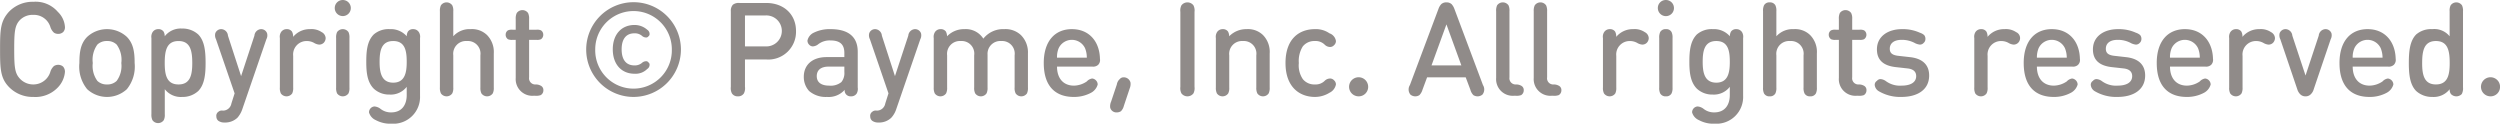 <svg xmlns="http://www.w3.org/2000/svg" width="420.38" height="20.8" viewBox="0 0 420.38 20.8">
  <defs>
    <style>
      .cls-1 {
        fill: #221815;
        fill-rule: evenodd;
        opacity: 0.5;
      }
    </style>
  </defs>
  <path id="Copyright_Payme_Inc._All_rights_reserved." data-name="Copyright ©︎ Payme, Inc. All rights reserved." class="cls-1" d="M1190.1,19100.5c0,3.3.06,4.9,1.57,6.4a5.544,5.544,0,0,0,4.04,1.6,5.194,5.194,0,0,0,4.11-1.6,4.271,4.271,0,0,0,1.19-2.6,1.3,1.3,0,0,0-.31-0.9,1.228,1.228,0,0,0-.83-0.3,1.322,1.322,0,0,0-.7.2,2.2,2.2,0,0,0-.59.9,2.983,2.983,0,0,1-2.91,2.2,3.06,3.06,0,0,1-2.26-1c-0.82-.9-0.93-1.9-0.93-4.9s0.11-4,.93-4.9a2.983,2.983,0,0,1,2.26-.9,2.894,2.894,0,0,1,2.91,2.1,2.2,2.2,0,0,0,.59.9,1.322,1.322,0,0,0,.7.2,1.228,1.228,0,0,0,.83-0.3,1.148,1.148,0,0,0,.31-0.9,3.853,3.853,0,0,0-1.19-2.5,4.933,4.933,0,0,0-4.11-1.7,5.544,5.544,0,0,0-4.04,1.6C1190.16,19095.7,1190.1,19097.2,1190.1,19100.5Zm15.59,2.3a4.389,4.389,0,0,1,.77-3.1,2.229,2.229,0,0,1,1.63-.6,2.2,2.2,0,0,1,1.62.6,4.34,4.34,0,0,1,.78,3.1,4.211,4.211,0,0,1-.78,3,2.2,2.2,0,0,1-1.62.6,2.229,2.229,0,0,1-1.63-.6A4.257,4.257,0,0,1,1205.69,19102.8Zm-2.25,0a6,6,0,0,0,1.31,4.4,4.928,4.928,0,0,0,6.67,0,6.04,6.04,0,0,0,1.31-4.4c0-1.9-.23-3.3-1.31-4.4a4.928,4.928,0,0,0-6.67,0C1203.66,19099.5,1203.44,19100.9,1203.44,19102.8Zm12.28,9.6a1.162,1.162,0,0,0,1.91,0,2,2,0,0,0,.17-1v-4.2a3.406,3.406,0,0,0,2.93,1.3,3.857,3.857,0,0,0,2.7-1c1.08-1.1,1.23-2.9,1.23-4.7,0-1.9-.15-3.7-1.23-4.8a3.917,3.917,0,0,0-2.73-1,3.4,3.4,0,0,0-2.91,1.3,1.549,1.549,0,0,0-.2-0.8,1.046,1.046,0,0,0-.91-0.4,1.115,1.115,0,0,0-.93.5,1.476,1.476,0,0,0-.2,1v12.8A2.117,2.117,0,0,0,1215.72,19112.4Zm6.7-9.6c0,1.9-.29,3.6-2.31,3.6-2.04,0-2.32-1.7-2.32-3.6,0-2,.28-3.7,2.32-3.7C1222.13,19099.1,1222.42,19100.8,1222.42,19102.8Zm12.46-4a1.358,1.358,0,0,0,.12-1,1.053,1.053,0,0,0-1.04-.7,1.189,1.189,0,0,0-1.09,1.1l-2.24,6.8-2.21-6.8a1.172,1.172,0,0,0-1.08-1.1,1.058,1.058,0,0,0-1.05.7,1.463,1.463,0,0,0,.12,1l3.13,9.1-0.54,1.7a1.436,1.436,0,0,1-1.44,1.2,0.873,0.873,0,0,0-.75.2,0.81,0.81,0,0,0-.34.8,0.925,0.925,0,0,0,.32.7,1.658,1.658,0,0,0,1.03.3,2.985,2.985,0,0,0,2.19-.8,4.13,4.13,0,0,0,.81-1.4Zm4.5-.4a1.69,1.69,0,0,0-.2-0.9,1.046,1.046,0,0,0-.91-0.4,1.1,1.1,0,0,0-.92.5,1.42,1.42,0,0,0-.2,1v8.3a2.131,2.131,0,0,0,.16,1,1.172,1.172,0,0,0,1.92,0,2.131,2.131,0,0,0,.16-1v-5.3a2.259,2.259,0,0,1,2.28-2.5,2.5,2.5,0,0,1,1.21.3,1.984,1.984,0,0,0,.87.3,1.08,1.08,0,0,0,.77-0.3,1.161,1.161,0,0,0,.33-0.8,1.21,1.21,0,0,0-.67-1,3.06,3.06,0,0,0-1.96-.5A3.589,3.589,0,0,0,1239.38,19098.4Zm9.47,8.5v-8.3a2.131,2.131,0,0,0-.16-1,1.172,1.172,0,0,0-1.92,0,2.131,2.131,0,0,0-.16,1v8.3a2.131,2.131,0,0,0,.16,1,1.172,1.172,0,0,0,1.92,0A2.131,2.131,0,0,0,1248.85,19106.9Zm-2.47-13.4a1.351,1.351,0,1,0,2.7,0A1.351,1.351,0,0,0,1246.38,19093.5Zm9.54,19.5a4.5,4.5,0,0,0,4.8-4.7v-9.7a1.42,1.42,0,0,0-.2-1,1.1,1.1,0,0,0-.92-0.5,1.035,1.035,0,0,0-.91.4,1.457,1.457,0,0,0-.2.8,3.56,3.56,0,0,0-2.87-1.2,3.786,3.786,0,0,0-2.69.9c-1.08,1.1-1.25,2.7-1.25,4.6,0,1.8.17,3.4,1.25,4.5a3.772,3.772,0,0,0,2.66,1,3.391,3.391,0,0,0,2.89-1.3v1.4c0,1.5-.72,2.9-2.62,2.9a2.8,2.8,0,0,1-1.79-.6,1.9,1.9,0,0,0-1.02-.4,0.989,0.989,0,0,0-.91,1,2.019,2.019,0,0,0,1.14,1.3A5.159,5.159,0,0,0,1255.92,19113Zm2.56-10.4c0,1.7-.25,3.5-2.27,3.5s-2.29-1.8-2.29-3.5c0-1.8.27-3.5,2.29-3.5S1258.48,19100.8,1258.48,19102.6Zm7.83-1.1a2.145,2.145,0,0,1,2.3-2.4,2.118,2.118,0,0,1,2.26,2.4v5.4a2.117,2.117,0,0,0,.17,1,1.162,1.162,0,0,0,1.91,0,2,2,0,0,0,.17-1v-5.7a4.053,4.053,0,0,0-1.13-3.1,3.612,3.612,0,0,0-2.76-1,3.661,3.661,0,0,0-2.92,1.2v-4.2a2,2,0,0,0-.17-1,1.162,1.162,0,0,0-1.91,0,2.117,2.117,0,0,0-.17,1v12.8a2.117,2.117,0,0,0,.17,1,1.162,1.162,0,0,0,1.91,0,2,2,0,0,0,.17-1v-5.4Zm10.5,3.8a2.8,2.8,0,0,0,3.03,3h0.22a2.281,2.281,0,0,0,.94-0.1,0.912,0.912,0,0,0,.46-0.8,0.806,0.806,0,0,0-.46-0.8,1.683,1.683,0,0,0-.81-0.2,1.043,1.043,0,0,1-1.13-1.2v-6.3h1.21a1.584,1.584,0,0,0,.78-0.1,0.9,0.9,0,0,0,.39-0.8,0.851,0.851,0,0,0-.39-0.7,1.584,1.584,0,0,0-.78-0.1h-1.21v-1.8a2.117,2.117,0,0,0-.17-1,1.162,1.162,0,0,0-1.91,0,2.117,2.117,0,0,0-.17,1v1.8h-0.51a1.63,1.63,0,0,0-.79.1,0.851,0.851,0,0,0-.39.7,0.9,0.9,0,0,0,.39.8,1.63,1.63,0,0,0,.79.1h0.51v6.4Zm27.78-4.8a7.965,7.965,0,1,0-7.97,8A7.991,7.991,0,0,0,1304.59,19100.5Zm-1.53,0a6.442,6.442,0,1,1-12.88,0A6.44,6.44,0,1,1,1303.06,19100.5Zm-9.93,0c0,2.5,1.45,4.1,3.66,4.1a2.764,2.764,0,0,0,2.13-.8,0.837,0.837,0,0,0,.4-0.7,0.437,0.437,0,0,0-.19-0.4,0.465,0.465,0,0,0-.47-0.2,1.052,1.052,0,0,0-.65.3,1.883,1.883,0,0,1-1.22.4c-1.53,0-2.17-1.1-2.17-2.7s0.64-2.7,2.17-2.7a1.883,1.883,0,0,1,1.22.4,1.052,1.052,0,0,0,.65.3,0.465,0.465,0,0,0,.47-0.2,0.437,0.437,0,0,0,.19-0.4,0.837,0.837,0,0,0-.4-0.7,3.188,3.188,0,0,0-2.13-.8C1294.58,19096.4,1293.13,19098,1293.13,19100.5Zm20.03,7.4a1.121,1.121,0,0,0,1.01.5,1.133,1.133,0,0,0,1.01-.5,1.9,1.9,0,0,0,.18-1.1v-4.6h3.56a4.659,4.659,0,0,0,5.02-4.8c0-2.7-1.96-4.7-5.02-4.7h-4.49a1.56,1.56,0,0,0-1.11.3,1.529,1.529,0,0,0-.34,1.1v12.7A1.9,1.9,0,0,0,1313.16,19107.9Zm2.2-13.1h3.43a2.605,2.605,0,1,1,0,5.2h-3.43v-5.2Zm9.89,10.3a3.49,3.49,0,0,0,.89,2.4,4.261,4.261,0,0,0,3,1,3.6,3.6,0,0,0,2.99-1.2,0.952,0.952,0,0,0,.26.8,1.021,1.021,0,0,0,.81.3,1.08,1.08,0,0,0,.96-0.5,1.612,1.612,0,0,0,.16-1v-6c0-2.5-1.57-3.8-4.56-3.8a6.032,6.032,0,0,0-2.84.6,1.907,1.907,0,0,0-1.05,1.3,0.919,0.919,0,0,0,.27.7,0.834,0.834,0,0,0,.65.3,1.593,1.593,0,0,0,.81-0.3,3.148,3.148,0,0,1,2.13-.7c1.64,0,2.34.7,2.34,2.1v0.7h-2.96C1326.58,19101.8,1325.25,19103.2,1325.25,19105.1Zm2.18-.1c0-1,.68-1.6,2-1.6h2.64v0.9a2.386,2.386,0,0,1-.5,1.7,2.842,2.842,0,0,1-2.03.6C1328.12,19106.6,1327.43,19106,1327.43,19105Zm17.41-6.2a1.408,1.408,0,0,0,.12-1,1.058,1.058,0,0,0-1.05-.7,1.189,1.189,0,0,0-1.09,1.1l-2.24,6.8-2.2-6.8a1.189,1.189,0,0,0-1.09-1.1,1.045,1.045,0,0,0-1.04.7,1.408,1.408,0,0,0,.12,1l3.12,9.1-0.54,1.7a1.436,1.436,0,0,1-1.44,1.2,0.883,0.883,0,0,0-.75.2,0.81,0.81,0,0,0-.34.8,0.925,0.925,0,0,0,.32.7,1.678,1.678,0,0,0,1.03.3,2.955,2.955,0,0,0,2.19-.8,3.988,3.988,0,0,0,.82-1.4Zm18.1,2.4a4.09,4.09,0,0,0-1.18-3.1,3.782,3.782,0,0,0-2.82-1,4.221,4.221,0,0,0-3.5,1.6,3.491,3.491,0,0,0-3.17-1.6,3.96,3.96,0,0,0-2.93,1.2,1.777,1.777,0,0,0-.2-0.8,1.053,1.053,0,0,0-.92-0.4,1.111,1.111,0,0,0-.92.5,1.476,1.476,0,0,0-.2,1v8.3a2.117,2.117,0,0,0,.17,1,1.162,1.162,0,0,0,1.91,0,2.117,2.117,0,0,0,.17-1v-5.4a2.157,2.157,0,0,1,2.31-2.4,2.113,2.113,0,0,1,2.24,2.4v5.4a2,2,0,0,0,.17,1,1.162,1.162,0,0,0,1.91,0,2.117,2.117,0,0,0,.17-1v-5.5a2.15,2.15,0,0,1,2.31-2.3,2.113,2.113,0,0,1,2.24,2.4v5.4a2,2,0,0,0,.17,1,1.162,1.162,0,0,0,1.91,0,2.131,2.131,0,0,0,.16-1v-5.7Zm2.66,1.6c0,4.2,2.25,5.7,5.03,5.7a6.014,6.014,0,0,0,2.92-.7,2.246,2.246,0,0,0,1.12-1.4,1.044,1.044,0,0,0-.92-1,1.544,1.544,0,0,0-.92.5,3.955,3.955,0,0,1-2.14.7c-1.86,0-2.86-1.3-2.86-3.2h5.93a1.249,1.249,0,0,0,.99-0.3,1.141,1.141,0,0,0,.3-1c-0.06-2.9-1.8-5-4.72-5C1367.49,19097.1,1365.6,19099.1,1365.6,19102.8Zm7.24-.9h-5.01a3.822,3.822,0,0,1,.28-1.6,2.452,2.452,0,0,1,4.43,0A4.149,4.149,0,0,1,1372.84,19101.9Zm7.2,5.2a2,2,0,0,0,.15-1,1.165,1.165,0,0,0-1.14-.9,0.819,0.819,0,0,0-.67.3,1.5,1.5,0,0,0-.49.9l-0.97,2.9a1.9,1.9,0,0,0-.15,1,1.076,1.076,0,0,0,1.14.8,1.266,1.266,0,0,0,.67-0.2,1.933,1.933,0,0,0,.49-0.9Zm10.91-.3v-12.6a1.9,1.9,0,0,0-.18-1.1,1.27,1.27,0,0,0-2.02,0,1.9,1.9,0,0,0-.18,1.1v12.6a1.9,1.9,0,0,0,.18,1.1,1.27,1.27,0,0,0,2.02,0A1.9,1.9,0,0,0,1390.95,19106.8Zm5.84-5.3a2.157,2.157,0,0,1,2.31-2.4,2.113,2.113,0,0,1,2.24,2.4v5.4a2.117,2.117,0,0,0,.17,1,1.162,1.162,0,0,0,1.91,0,2.117,2.117,0,0,0,.17-1v-5.7a4.046,4.046,0,0,0-1.12-3.1,3.617,3.617,0,0,0-2.75-1,4.014,4.014,0,0,0-2.94,1.2,1.655,1.655,0,0,0-.2-0.8,1.046,1.046,0,0,0-.91-0.4,1.115,1.115,0,0,0-.93.5,1.476,1.476,0,0,0-.2,1v8.3a2.117,2.117,0,0,0,.17,1,1.162,1.162,0,0,0,1.91,0,2,2,0,0,0,.17-1v-5.4Zm9.46,1.3c0,4.1,2.42,5.7,4.95,5.7a4.617,4.617,0,0,0,2.44-.7,1.954,1.954,0,0,0,1.09-1.4,0.925,0.925,0,0,0-.32-0.7,0.887,0.887,0,0,0-.69-0.3,1.317,1.317,0,0,0-.89.4,2.153,2.153,0,0,1-1.63.6,2.475,2.475,0,0,1-2.04-.9,4.1,4.1,0,0,1-.67-2.7,4.6,4.6,0,0,1,.67-2.8,2.475,2.475,0,0,1,2.04-.9,2.153,2.153,0,0,1,1.63.6,1.317,1.317,0,0,0,.89.4,0.887,0.887,0,0,0,.69-0.3,0.925,0.925,0,0,0,.32-0.7,1.62,1.62,0,0,0-1.09-1.3,4.008,4.008,0,0,0-2.44-.7C1408.67,19097.1,1406.25,19098.6,1406.25,19102.8Zm13.9,4a1.605,1.605,0,1,0-1.6,1.6A1.592,1.592,0,0,0,1420.15,19106.8Zm15.67-3.6h-5.02l2.51-6.9Zm0.73,2,0.79,2.1a2.019,2.019,0,0,0,.51.9,1.347,1.347,0,0,0,.65.2,1.278,1.278,0,0,0,.87-0.3,1.378,1.378,0,0,0,.08-1.6l-4.8-12.8a2.4,2.4,0,0,0-.47-0.8,1.243,1.243,0,0,0-.87-0.3,1.227,1.227,0,0,0-.87.3,2.245,2.245,0,0,0-.47.8l-4.8,12.8a1.378,1.378,0,0,0,.08,1.6,1.276,1.276,0,0,0,1.51.1,2.115,2.115,0,0,0,.52-0.9l0.78-2.1h6.49Zm5.12,0.1a2.794,2.794,0,0,0,3.02,3h0.22a2.362,2.362,0,0,0,.95-0.1,0.925,0.925,0,0,0,.45-0.8,0.814,0.814,0,0,0-.45-0.8,1.727,1.727,0,0,0-.82-0.2,1.043,1.043,0,0,1-1.13-1.2v-11.1a2.131,2.131,0,0,0-.16-1,1.172,1.172,0,0,0-1.92,0,2.131,2.131,0,0,0-.16,1v11.2Zm6.32,0a2.8,2.8,0,0,0,3.03,3h0.22a2.281,2.281,0,0,0,.94-0.1,0.912,0.912,0,0,0,.46-0.8,0.806,0.806,0,0,0-.46-0.8,1.683,1.683,0,0,0-.81-0.2,1.038,1.038,0,0,1-1.13-1.2v-11.1a2.117,2.117,0,0,0-.17-1,1.162,1.162,0,0,0-1.91,0,2.117,2.117,0,0,0-.17,1v11.2Zm13.87-6.9a1.71,1.71,0,0,0-.19-0.9,1.053,1.053,0,0,0-.92-0.4,1.111,1.111,0,0,0-.92.5,1.42,1.42,0,0,0-.2,1v8.3a2,2,0,0,0,.17,1,1.162,1.162,0,0,0,1.91,0,2.131,2.131,0,0,0,.16-1v-5.3a2.264,2.264,0,0,1,2.28-2.5,2.5,2.5,0,0,1,1.21.3,2.025,2.025,0,0,0,.87.3,1.064,1.064,0,0,0,.77-0.3,1.161,1.161,0,0,0,.33-0.8,1.19,1.19,0,0,0-.67-1,3.043,3.043,0,0,0-1.96-.5A3.6,3.6,0,0,0,1461.86,19098.4Zm9.47,8.5v-8.3a2.131,2.131,0,0,0-.16-1,0.992,0.992,0,0,0-.96-0.5,1.013,1.013,0,0,0-.96.5,2.131,2.131,0,0,0-.16,1v8.3a2.131,2.131,0,0,0,.16,1,1.013,1.013,0,0,0,.96.5,0.992,0.992,0,0,0,.96-0.5A2.131,2.131,0,0,0,1471.33,19106.9Zm-2.47-13.4a1.356,1.356,0,1,0,1.35-1.3A1.335,1.335,0,0,0,1468.86,19093.5Zm9.55,19.5a4.5,4.5,0,0,0,4.79-4.7v-9.7a1.491,1.491,0,0,0-.19-1,1.115,1.115,0,0,0-.93-0.5,1.046,1.046,0,0,0-.91.4,1.549,1.549,0,0,0-.2.8,3.548,3.548,0,0,0-2.87-1.2,3.8,3.8,0,0,0-2.69.9c-1.07,1.1-1.25,2.7-1.25,4.6,0,1.8.18,3.4,1.25,4.5a3.78,3.78,0,0,0,2.67,1,3.372,3.372,0,0,0,2.88-1.3v1.4c0,1.5-.72,2.9-2.62,2.9a2.8,2.8,0,0,1-1.79-.6,1.906,1.906,0,0,0-1.01-.4,0.99,0.99,0,0,0-.92,1,2.009,2.009,0,0,0,1.15,1.3A5.109,5.109,0,0,0,1478.41,19113Zm2.55-10.4c0,1.7-.24,3.5-2.27,3.5s-2.29-1.8-2.29-3.5c0-1.8.27-3.5,2.29-3.5S1480.96,19100.8,1480.96,19102.6Zm7.83-1.1a2.15,2.15,0,0,1,2.3-2.4,2.12,2.12,0,0,1,2.27,2.4v5.4a2.131,2.131,0,0,0,.16,1,1,1,0,0,0,.96.5,1.013,1.013,0,0,0,.96-0.5,2.131,2.131,0,0,0,.16-1v-5.7a4.016,4.016,0,0,0-1.13-3.1,3.6,3.6,0,0,0-2.75-1,3.681,3.681,0,0,0-2.93,1.2v-4.2a2.131,2.131,0,0,0-.16-1,1.013,1.013,0,0,0-.96-0.5,1,1,0,0,0-.96.5,2.131,2.131,0,0,0-.16,1v12.8a2.131,2.131,0,0,0,.16,1,1,1,0,0,0,.96.5,1.013,1.013,0,0,0,.96-0.5,2.131,2.131,0,0,0,.16-1v-5.4Zm10.51,3.8a2.794,2.794,0,0,0,3.02,3h0.22a2.362,2.362,0,0,0,.95-0.1,0.925,0.925,0,0,0,.45-0.8,0.814,0.814,0,0,0-.45-0.8,1.727,1.727,0,0,0-.82-0.2,1.043,1.043,0,0,1-1.13-1.2v-6.3h1.21a1.584,1.584,0,0,0,.78-0.1,0.908,0.908,0,0,0,.4-0.8,0.862,0.862,0,0,0-.4-0.7,1.584,1.584,0,0,0-.78-0.1h-1.21v-1.8a2,2,0,0,0-.17-1,1.162,1.162,0,0,0-1.91,0,2.131,2.131,0,0,0-.16,1v1.8h-0.52a1.584,1.584,0,0,0-.78.1,0.837,0.837,0,0,0-.4.7,0.887,0.887,0,0,0,.4.8,1.584,1.584,0,0,0,.78.1h0.52v6.4Zm10.53,3.2c2.67,0,4.65-1.2,4.65-3.6,0-1.9-1.24-2.9-3.31-3.1l-1.77-.2c-1.02-.1-1.54-0.4-1.54-1.2,0-.9.68-1.5,2.01-1.5a4.585,4.585,0,0,1,2.32.6,2.647,2.647,0,0,0,.72.2,0.84,0.84,0,0,0,.66-0.3,0.815,0.815,0,0,0,.28-0.6,0.963,0.963,0,0,0-.21-0.7,1.954,1.954,0,0,0-.73-0.4,6.859,6.859,0,0,0-3-.6c-2.33,0-4.21,1.2-4.21,3.4,0,1.9,1.22,2.8,3.3,3l1.79,0.2c1.08,0.1,1.51.6,1.51,1.3,0,1.1-1.02,1.6-2.46,1.6a4.01,4.01,0,0,1-2.69-.8,1.746,1.746,0,0,0-.84-0.3,0.771,0.771,0,0,0-.61.3,0.757,0.757,0,0,0-.37.7,1.379,1.379,0,0,0,.62,1A7.082,7.082,0,0,0,1509.83,19108.5Zm14.47-10.1a1.69,1.69,0,0,0-.2-0.9,1.046,1.046,0,0,0-.91-0.4,1.115,1.115,0,0,0-.93.5,1.491,1.491,0,0,0-.19,1v8.3a2.131,2.131,0,0,0,.16,1,1.162,1.162,0,0,0,1.91,0,2,2,0,0,0,.17-1v-5.3a2.259,2.259,0,0,1,2.28-2.5,2.523,2.523,0,0,1,1.21.3,1.984,1.984,0,0,0,.87.3,1.08,1.08,0,0,0,.77-0.3,1.1,1.1,0,0,0-.34-1.8,3.06,3.06,0,0,0-1.96-.5A3.589,3.589,0,0,0,1524.3,19098.4Zm6.08,4.4c0,4.2,2.25,5.7,5.03,5.7a5.943,5.943,0,0,0,2.91-.7,2.265,2.265,0,0,0,1.13-1.4,1.053,1.053,0,0,0-.93-1,1.55,1.55,0,0,0-.91.5,4.017,4.017,0,0,1-2.15.7c-1.86,0-2.86-1.3-2.86-3.2h5.93a1.238,1.238,0,0,0,.99-0.3,1.144,1.144,0,0,0,.31-1c-0.06-2.9-1.8-5-4.72-5C1532.26,19097.1,1530.38,19099.1,1530.38,19102.8Zm7.24-.9h-5.02a3.979,3.979,0,0,1,.29-1.6,2.444,2.444,0,0,1,4.42,0A4.14,4.14,0,0,1,1537.62,19101.9Zm8.54,6.6c2.66,0,4.64-1.2,4.64-3.6,0-1.9-1.23-2.9-3.31-3.1l-1.76-.2c-1.03-.1-1.54-0.4-1.54-1.2,0-.9.67-1.5,2-1.5a4.558,4.558,0,0,1,2.32.6,2.609,2.609,0,0,0,.73.2,0.869,0.869,0,0,0,.66-0.3,0.844,0.844,0,0,0,.27-0.6,0.963,0.963,0,0,0-.21-0.7,1.979,1.979,0,0,0-.72-0.4,6.936,6.936,0,0,0-3.01-.6c-2.33,0-4.21,1.2-4.21,3.4,0,1.9,1.22,2.8,3.3,3l1.79,0.2c1.08,0.1,1.51.6,1.51,1.3,0,1.1-1.02,1.6-2.45,1.6a4.02,4.02,0,0,1-2.7-.8,1.713,1.713,0,0,0-.84-0.3,0.771,0.771,0,0,0-.61.3,0.75,0.75,0,0,0-.36.7,1.365,1.365,0,0,0,.61,1A7.094,7.094,0,0,0,1546.16,19108.5Zm6.59-5.7c0,4.2,2.25,5.7,5.03,5.7a6.014,6.014,0,0,0,2.92-.7,2.246,2.246,0,0,0,1.12-1.4,1.044,1.044,0,0,0-.92-1,1.544,1.544,0,0,0-.92.5,3.955,3.955,0,0,1-2.14.7c-1.86,0-2.86-1.3-2.86-3.2h5.93a1.249,1.249,0,0,0,.99-0.3,1.174,1.174,0,0,0,.31-1c-0.07-2.9-1.81-5-4.72-5C1554.64,19097.1,1552.75,19099.1,1552.75,19102.8Zm7.24-.9h-5.01a3.822,3.822,0,0,1,.28-1.6,2.452,2.452,0,0,1,4.43,0A4.149,4.149,0,0,1,1559.99,19101.9Zm7.17-3.5a1.71,1.71,0,0,0-.19-0.9,1.053,1.053,0,0,0-.92-0.4,1.111,1.111,0,0,0-.92.5,1.476,1.476,0,0,0-.2,1v8.3a2,2,0,0,0,.17,1,1.162,1.162,0,0,0,1.91,0,2.117,2.117,0,0,0,.17-1v-5.3a2.257,2.257,0,0,1,2.27-2.5,2.5,2.5,0,0,1,1.21.3,2.025,2.025,0,0,0,.87.3,1.048,1.048,0,0,0,.77-0.3,1.161,1.161,0,0,0,.33-0.8,1.19,1.19,0,0,0-.67-1,3.043,3.043,0,0,0-1.96-.5A3.6,3.6,0,0,0,1567.16,19098.4Zm11.44,9.7a1.852,1.852,0,0,0,.55-0.9l2.85-8.4a1.413,1.413,0,0,0,.13-1,1.058,1.058,0,0,0-1.05-.7,1.189,1.189,0,0,0-1.09,1.1l-2.22,6.7-2.22-6.7a1.189,1.189,0,0,0-1.09-1.1,1.058,1.058,0,0,0-1.05.7,1.463,1.463,0,0,0,.12,1l2.85,8.4a2.014,2.014,0,0,0,.55.9,1.218,1.218,0,0,0,.84.3A1.193,1.193,0,0,0,1578.6,19108.1Zm4.88-5.3c0,4.2,2.24,5.7,5.02,5.7a5.984,5.984,0,0,0,2.92-.7,2.246,2.246,0,0,0,1.12-1.4,1.044,1.044,0,0,0-.92-1,1.523,1.523,0,0,0-.91.5,4.017,4.017,0,0,1-2.15.7c-1.86,0-2.86-1.3-2.86-3.2h5.93a1.249,1.249,0,0,0,.99-0.3,1.174,1.174,0,0,0,.31-1c-0.07-2.9-1.81-5-4.72-5C1585.36,19097.1,1583.48,19099.1,1583.48,19102.8Zm7.24-.9h-5.02a3.815,3.815,0,0,1,.29-1.6,2.444,2.444,0,0,1,4.42,0A4.334,4.334,0,0,1,1590.72,19101.9Zm13.53-7.8a2.117,2.117,0,0,0-.17-1,1.162,1.162,0,0,0-1.91,0,2,2,0,0,0-.17,1v4.2a3.317,3.317,0,0,0-2.92-1.2,3.839,3.839,0,0,0-2.71.9c-1.08,1.1-1.23,2.9-1.23,4.8,0,1.8.15,3.6,1.23,4.7a3.953,3.953,0,0,0,2.73,1,3.415,3.415,0,0,0,2.91-1.3,1.292,1.292,0,0,0,.2.8,1.258,1.258,0,0,0,1.84,0,2.044,2.044,0,0,0,.2-1.1v-12.8Zm-6.87,8.7c0-2,.29-3.7,2.31-3.7,2.04,0,2.32,1.7,2.32,3.7,0,1.9-.28,3.6-2.32,3.6C1597.67,19106.4,1597.38,19104.7,1597.38,19102.8Zm13.1,4a1.605,1.605,0,1,0-1.6,1.6A1.592,1.592,0,0,0,1610.48,19106.8Z" transform="translate(-1190.09 -19092.2)"/>
</svg>
